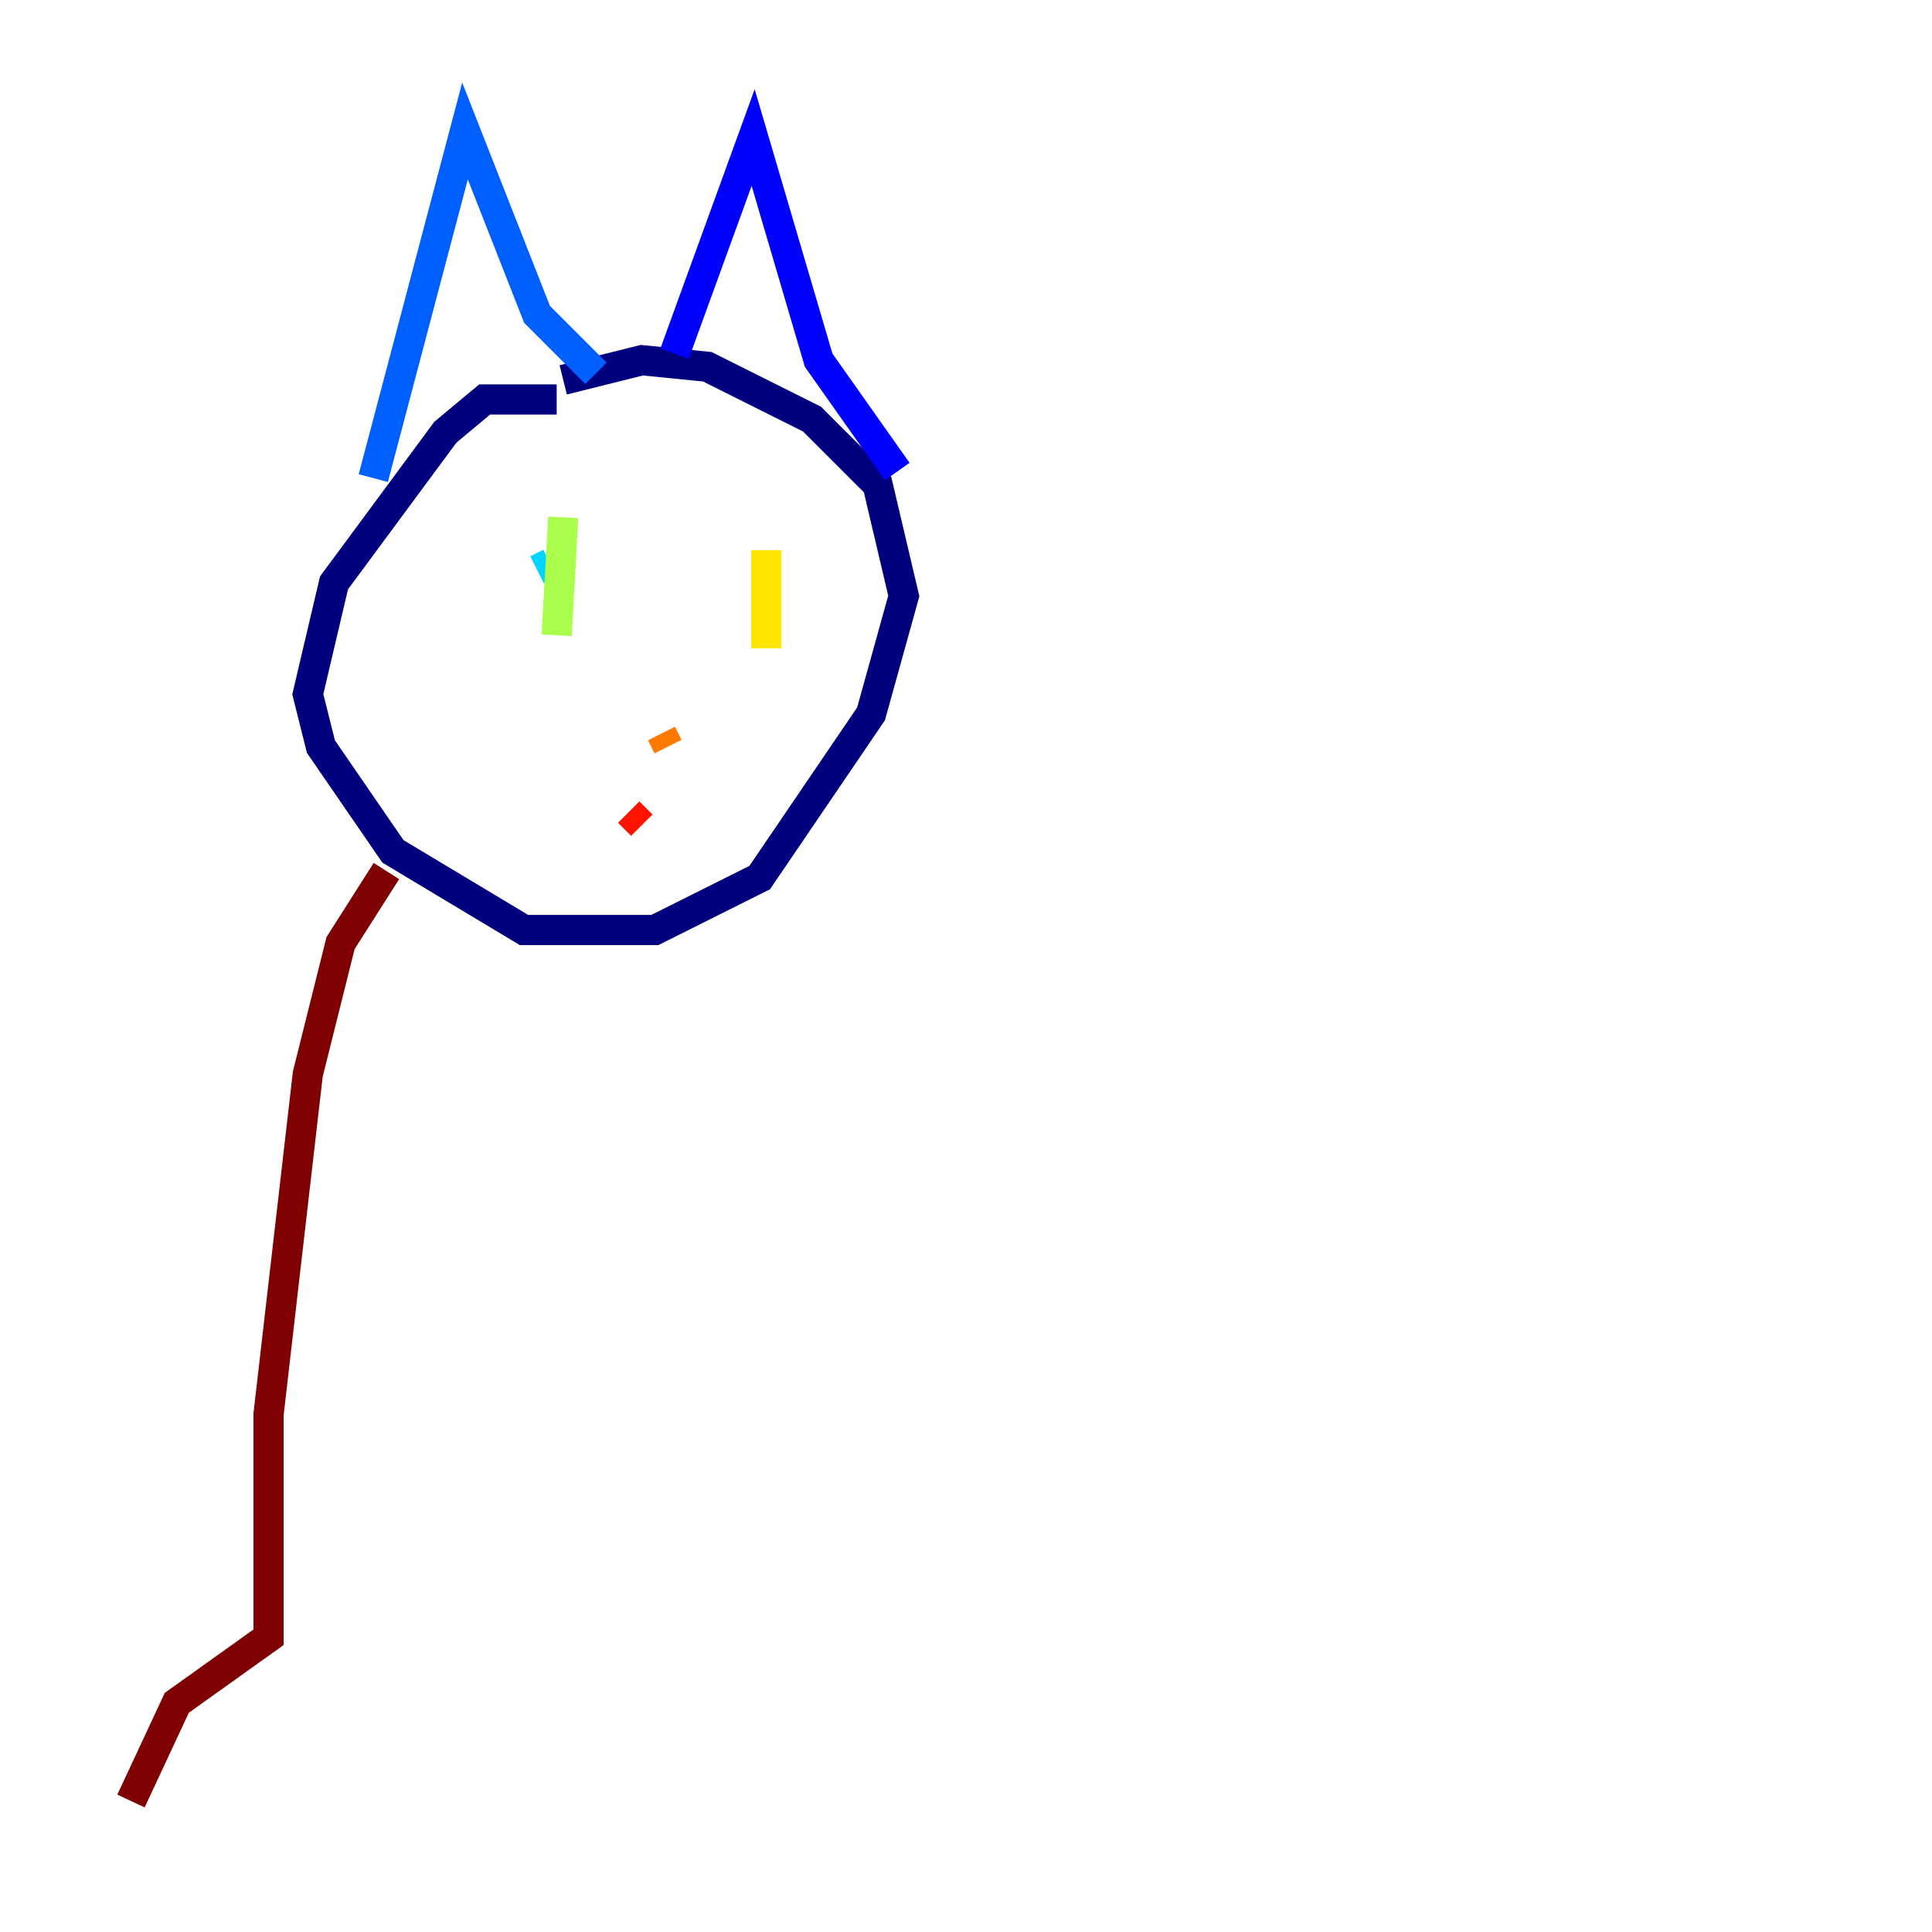 <?xml version="1.0" encoding="utf-8" ?>
<svg baseProfile="tiny" height="128" version="1.2" viewBox="0,0,128,128" width="128" xmlns="http://www.w3.org/2000/svg" xmlns:ev="http://www.w3.org/2001/xml-events" xmlns:xlink="http://www.w3.org/1999/xlink"><defs /><polyline fill="none" points="36.881,26.468 32.108,26.468 29.505,28.637 22.129,38.617 20.393,45.993 21.261,49.464 26.034,56.407 34.712,61.614 43.39,61.614 50.332,58.142 57.709,47.295 59.878,39.485 58.142,32.108 53.803,27.77 46.861,24.298 42.522,23.864 37.315,25.166" stroke="#00007f" stroke-width="2" /><polyline fill="none" points="44.691,23.43 49.898,9.112 54.237,23.864 59.444,31.241" stroke="#0000fe" stroke-width="2" /><polyline fill="none" points="24.732,31.675 30.807,8.678 35.58,20.827 39.485,24.732" stroke="#0060ff" stroke-width="2" /><polyline fill="none" points="36.447,37.315 35.58,37.749" stroke="#00d4ff" stroke-width="2" /><polyline fill="none" points="49.031,36.881 49.031,36.881" stroke="#4cffaa" stroke-width="2" /><polyline fill="none" points="37.315,34.278 36.881,42.088" stroke="#aaff4c" stroke-width="2" /><polyline fill="none" points="50.766,36.447 50.766,42.956" stroke="#ffe500" stroke-width="2" /><polyline fill="none" points="43.824,48.597 44.258,49.464" stroke="#ff7a00" stroke-width="2" /><polyline fill="none" points="41.654,53.803 42.522,54.671" stroke="#fe1200" stroke-width="2" /><polyline fill="none" points="25.6,57.709 22.563,62.481 20.393,71.159 17.79,93.722 17.79,108.475 11.715,112.814 8.678,119.322" stroke="#7f0000" stroke-width="2" /></svg>